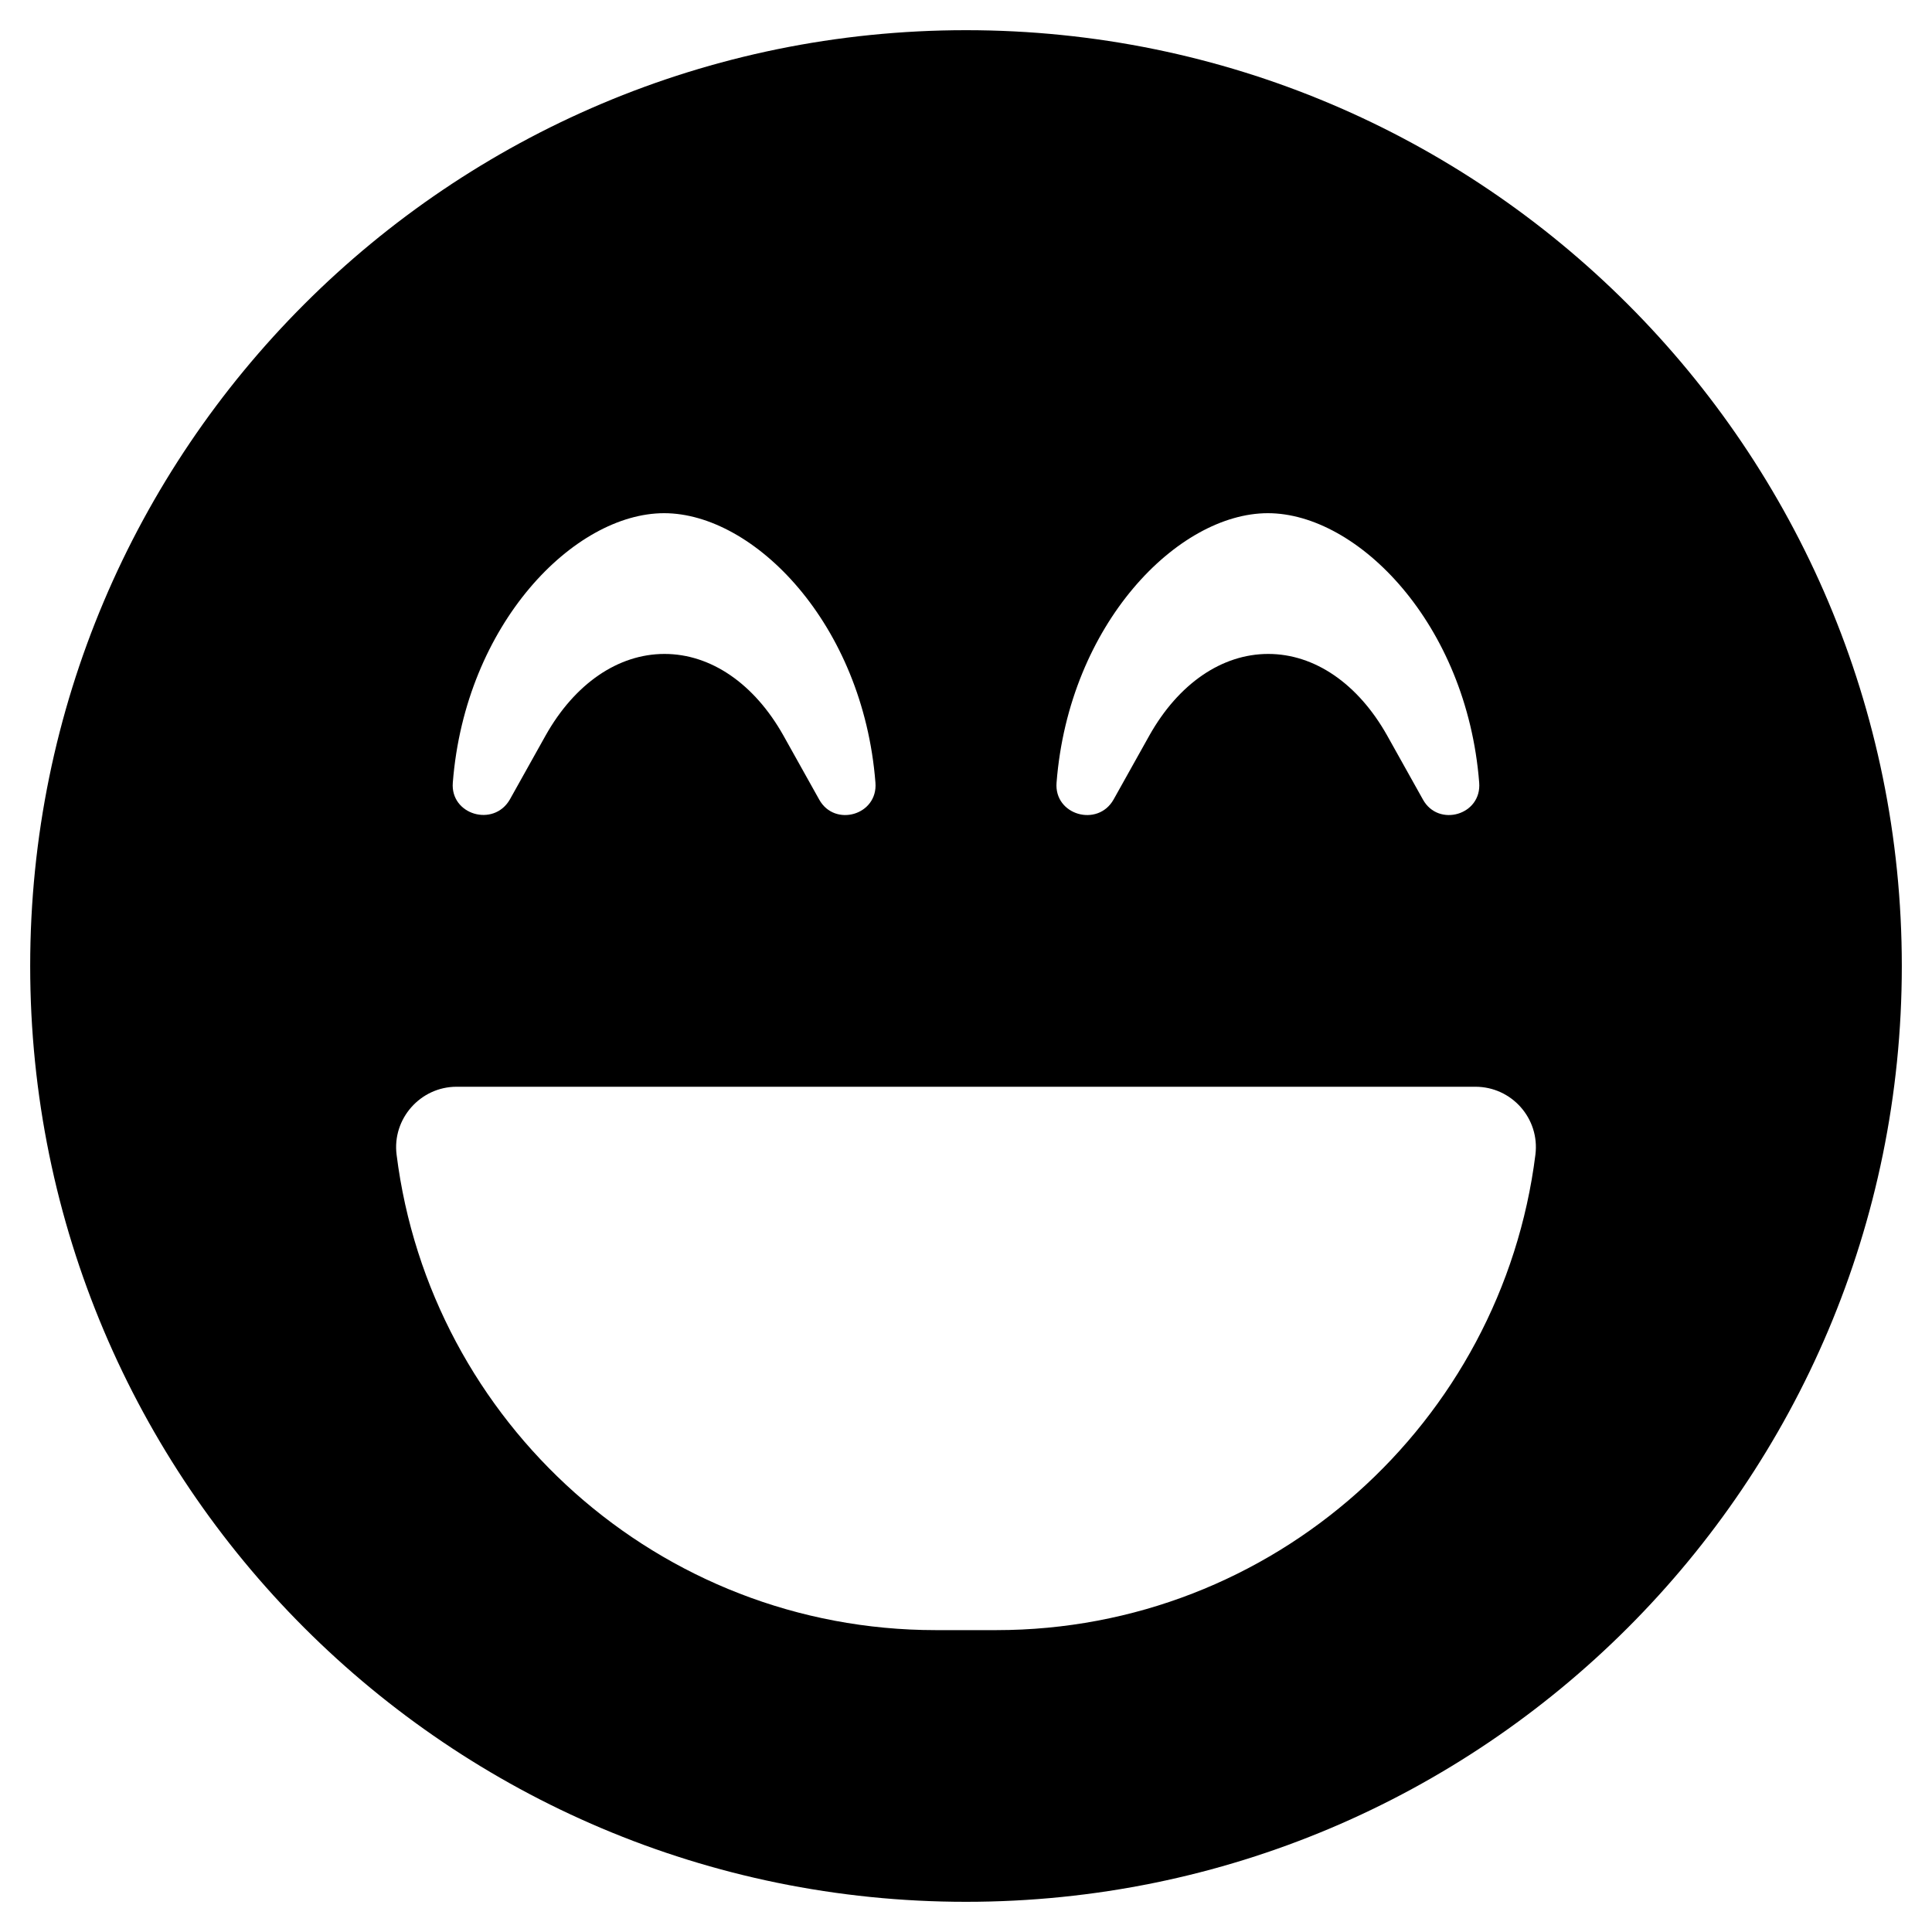 <?xml version="1.0" encoding="utf-8"?>
<!-- Generator: Adobe Illustrator 24.0.0, SVG Export Plug-In . SVG Version: 6.00 Build 0)  -->
<svg version="1.1" id="Layer_1" xmlns="http://www.w3.org/2000/svg" xmlns:xlink="http://www.w3.org/1999/xlink" x="0px" y="0px"
	 viewBox="0 0 512 512" style="enable-background:new 0 0 512 512;" xml:space="preserve">
<path d="M256,8C119,8,8,119,8,256s111,248,248,248s248-111,248-248S393,8,256,8z M280,207.4c3.3-42.1,32.2-71.4,56-71.4
	s52.7,29.3,56,71.4c0.7,8.6-10.8,11.9-14.9,4.5l-9.5-17c-7.7-13.7-19.2-21.6-31.5-21.6s-23.8,7.9-31.5,21.6l-9.5,17
	C290.9,219.3,279.3,216,280,207.4z M120,207.4c3.3-42.1,32.2-71.4,56-71.4s52.7,29.3,56,71.4c0.7,8.6-10.8,11.9-14.9,4.5l-9.5-17
	c-7.7-13.7-19.2-21.6-31.5-21.6s-23.8,7.9-31.5,21.6l-9.5,17C130.8,219.3,119.3,215.9,120,207.4z M406.9,306
	C398,377,337.4,432,264,432h-16c-73.4,0-134-55-142.9-126c-1.2-9.5,6.3-18,15.9-18h270C400.6,288,408.1,296.4,406.9,306z"/>
</svg>
